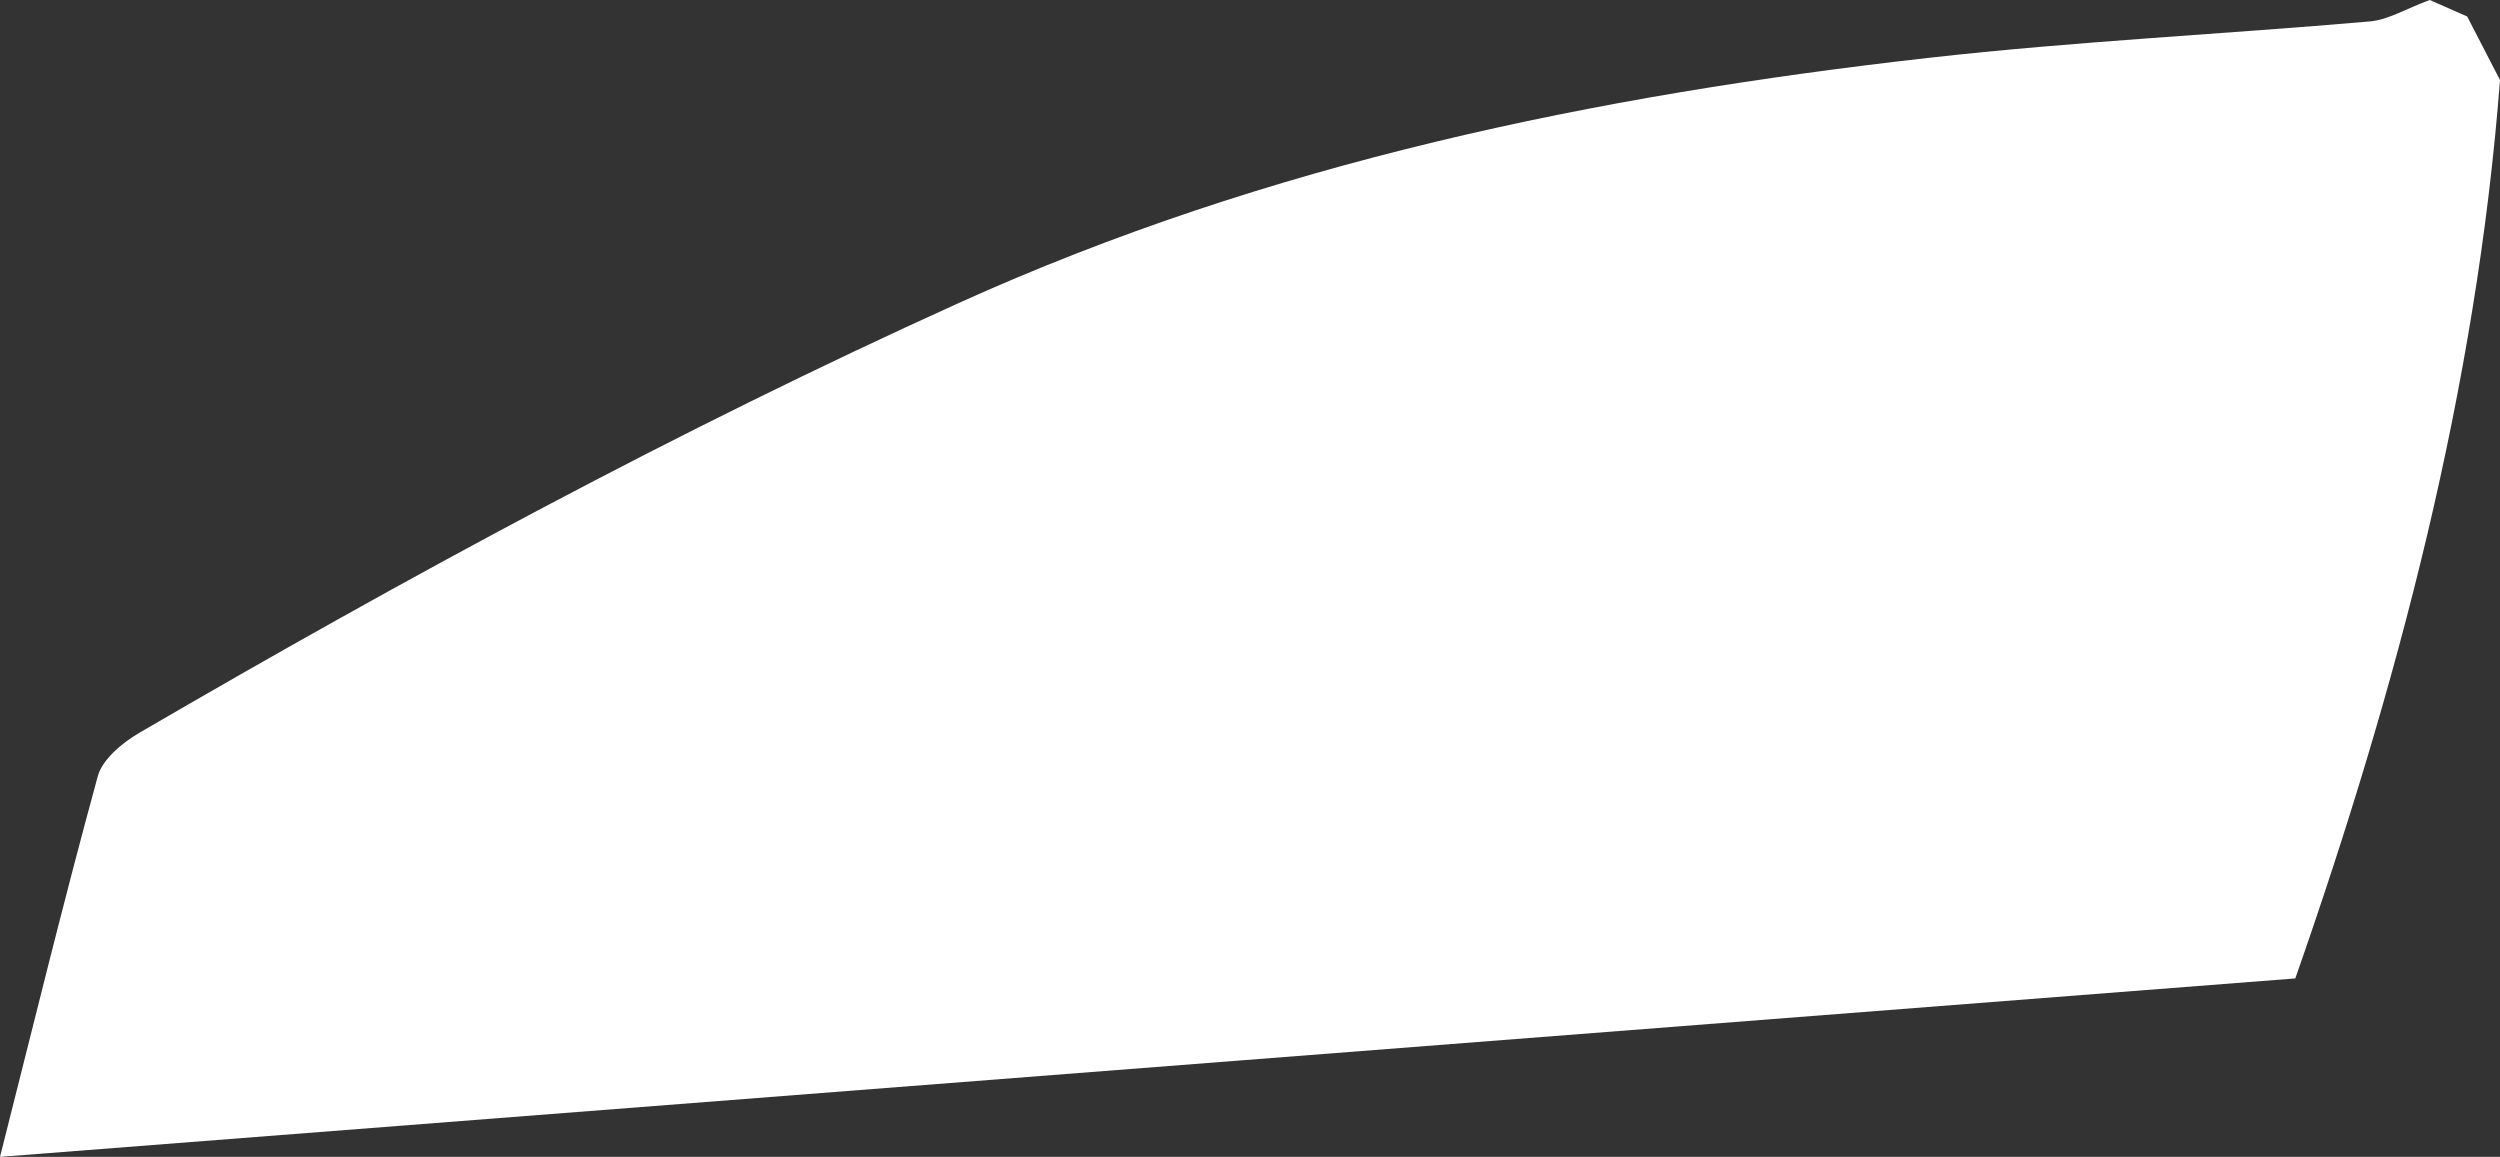 <?xml version="1.0" encoding="UTF-8"?>
<svg id="Camada_2" data-name="Camada 2" xmlns="http://www.w3.org/2000/svg" viewBox="0 0 476.07 220.3">
  <rect x="0" y="0" width="476.07" height="220.3" fill="#333333" stroke="none"/>
  <defs>
    <style>
      .cls-1 {
        fill: #fff;
        stroke-width: 0px;
      }
    </style>
  </defs>
  <g id="Camada_1-2" data-name="Camada 1">
    <path class="cls-1" d="M0,220.3c6.22-24.55,12.08-48.61,18.62-72.48.9-3.29,4.76-6.44,8.01-8.33,50.77-29.57,102.33-57.53,155.95-81.79,58.97-26.68,121.16-39.53,184.84-46.7,27.87-3.14,55.93-4.48,83.88-6.92,3.44-.3,6.72-2.35,11.39-4.08,2.18.96,5.42,2.39,7.13,3.14,2.53,4.89,4.28,8.3,6.25,12.1-4.48,58.57-19.53,115.56-38.98,171.08-146.01,11.35-290.65,22.6-437.09,33.98Z"/>
  </g>
</svg>